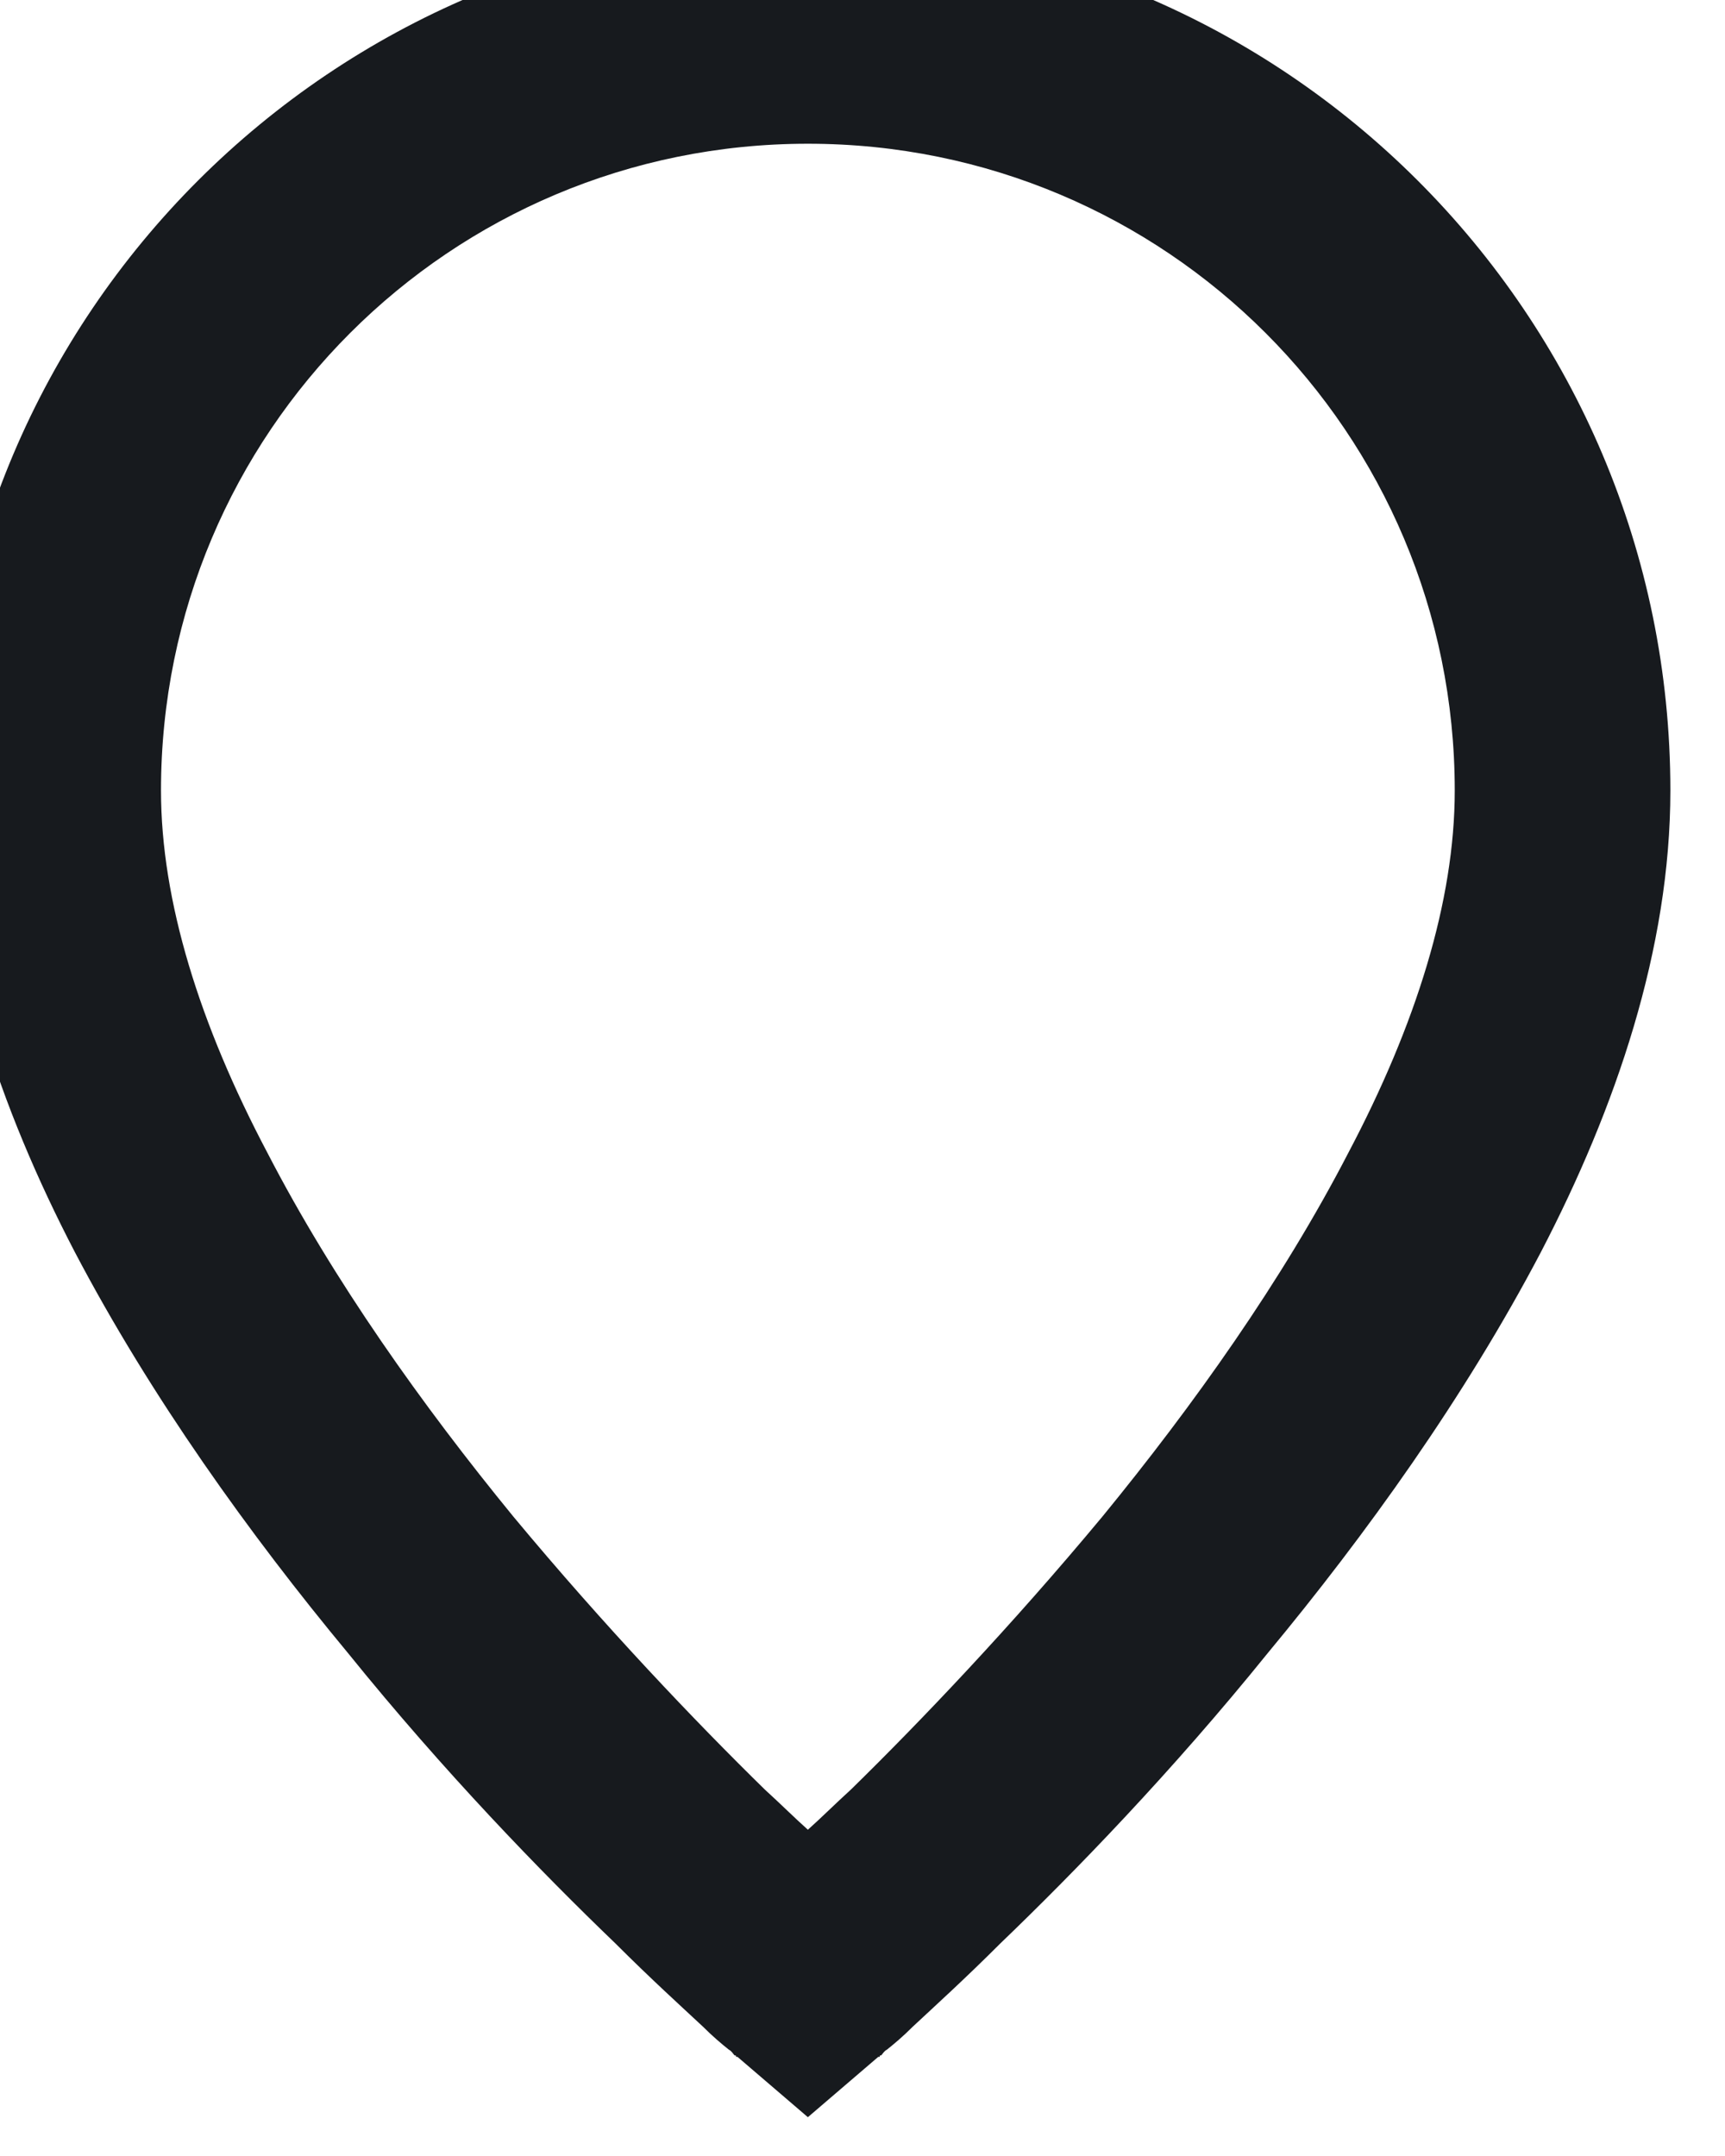 <svg width="12" height="15" viewBox="0 0 12 15" fill="none" xmlns="http://www.w3.org/2000/svg" xmlns:xlink="http://www.w3.org/1999/xlink">
	<desc>
			Created with Pixso.
	</desc>
	<defs/>
	<path id="Vector" d="M5.62 -0.5C2.31 -0.5 -0.38 2.18 -0.38 5.5C-0.38 6.6 0 7.71 0.52 8.71C1.05 9.72 1.74 10.68 2.42 11.5C3.09 12.33 3.77 13.03 4.28 13.52C4.53 13.77 4.74 13.96 4.89 14.1C4.96 14.17 5.02 14.22 5.07 14.26C5.09 14.27 5.1 14.29 5.11 14.3C5.12 14.3 5.12 14.3 5.12 14.31L5.13 14.31L5.13 14.31C5.13 14.31 5.13 14.31 5.62 13.75L5.13 14.31L5.62 14.73L6.11 14.31L5.62 13.75C6.11 14.31 6.11 14.31 6.11 14.31L6.11 14.31L6.12 14.31C6.12 14.3 6.12 14.3 6.13 14.3C6.14 14.29 6.15 14.27 6.17 14.26C6.22 14.22 6.28 14.17 6.35 14.1C6.5 13.96 6.71 13.77 6.96 13.52C7.47 13.03 8.15 12.33 8.82 11.5C9.5 10.68 10.19 9.72 10.72 8.71C11.24 7.71 11.62 6.6 11.62 5.5C11.62 2.18 8.93 -0.5 5.62 -0.5ZM5.92 12.45C5.81 12.55 5.71 12.65 5.62 12.73C5.53 12.65 5.43 12.55 5.32 12.45C4.84 11.98 4.21 11.32 3.57 10.55C2.94 9.78 2.32 8.91 1.86 8.02C1.39 7.13 1.12 6.27 1.12 5.5C1.12 3.01 3.13 1 5.62 1C8.11 1 10.12 3.01 10.12 5.5C10.12 6.27 9.85 7.13 9.38 8.02C8.92 8.91 8.3 9.78 7.67 10.55C7.03 11.32 6.4 11.98 5.92 12.45Z" fill="#171A1E" fill-opacity="1" fill-rule="evenodd"/>
</svg>
